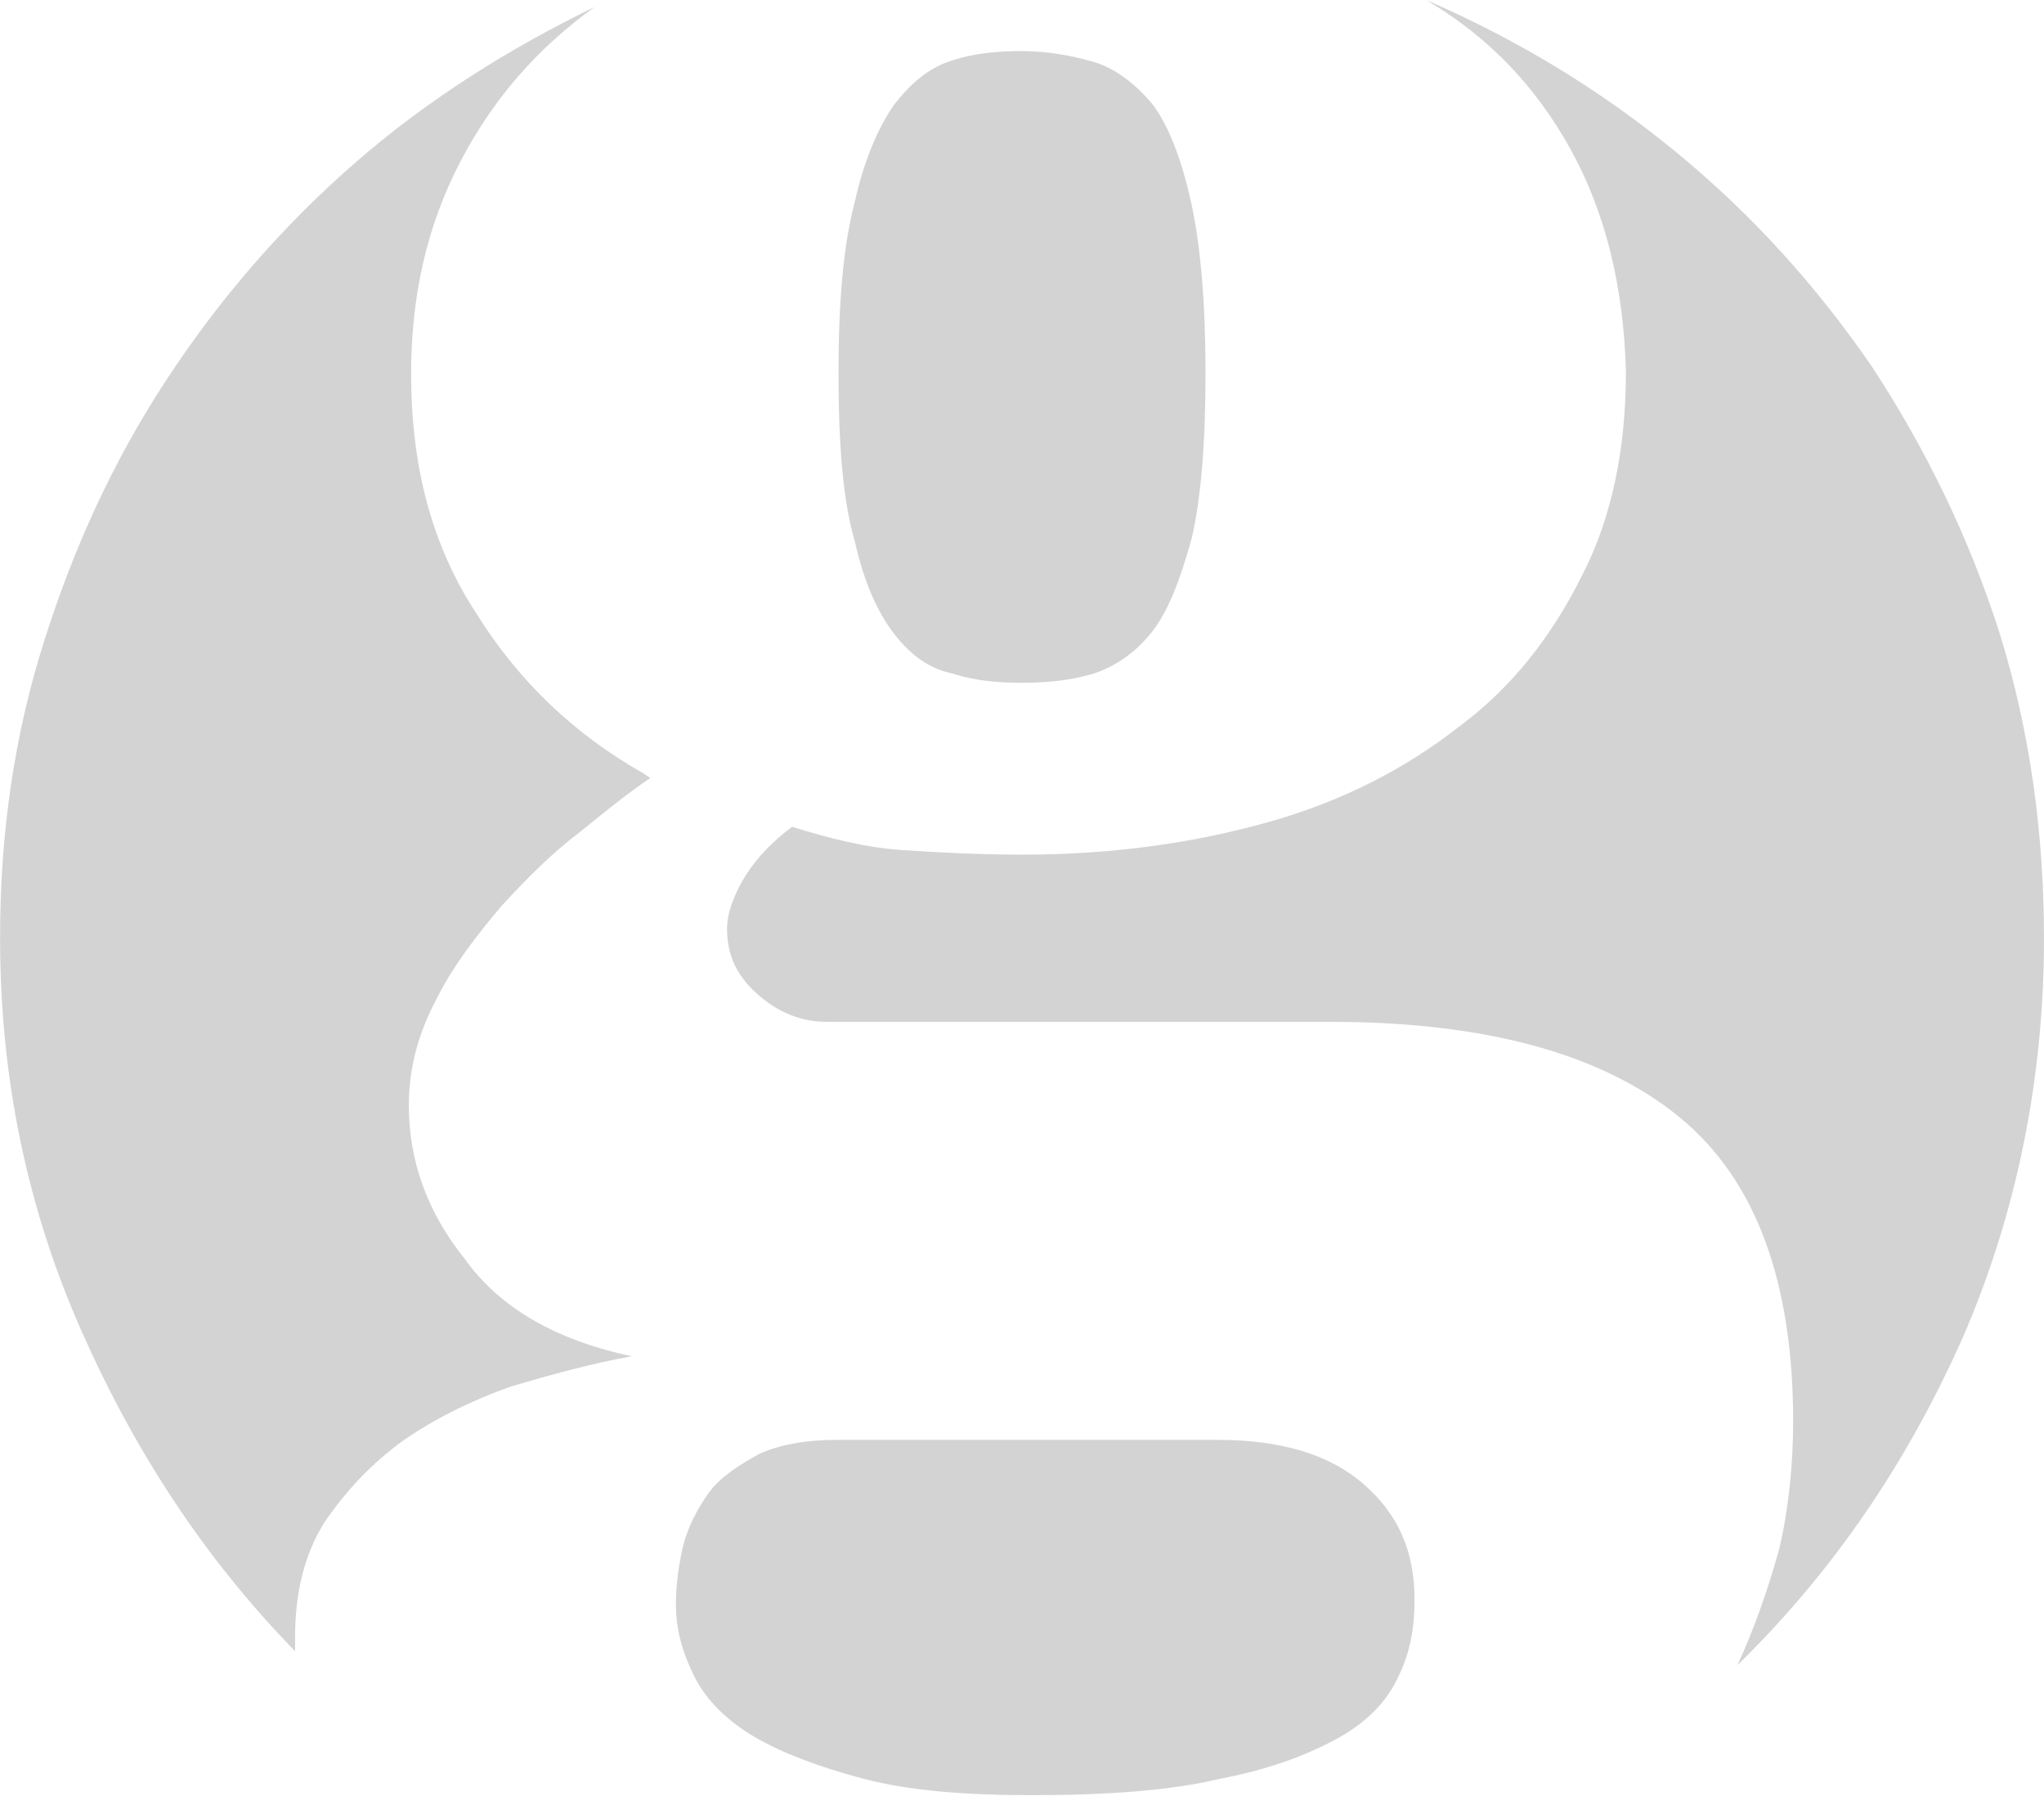 <svg width="60" height="53" viewBox="0 0 60 53" xmlns="http://www.w3.org/2000/svg"><title></title><desc>Created with Sketch.</desc><path d="M60 27.545c0 4.159-.818 8.114-2.386 11.727-1.636 3.682-3.818 6.886-6.614 9.614.477-1.023.886-2.182 1.227-3.409.273-1.159.409-2.455.409-3.75 0-4.091-1.091-7.091-3.341-8.932-2.25-1.841-5.659-2.795-10.227-2.795h-14.795c-.75 0-1.432-.273-2.045-.818-.614-.545-.886-1.159-.886-1.909 0-.477.205-1.023.545-1.568.341-.545.818-1.023 1.364-1.432 1.091.341 2.182.614 3.205.682 1.023.068 2.25.136 3.545.136 2.659 0 5.045-.341 7.227-.955 2.182-.614 4.023-1.568 5.591-2.795 1.568-1.159 2.727-2.659 3.614-4.432.886-1.705 1.295-3.75 1.295-6-.068-2.523-.614-4.705-1.636-6.545-1.023-1.841-2.386-3.273-4.227-4.364 2.659 1.159 5.045 2.591 7.295 4.432 2.25 1.841 4.159 3.955 5.795 6.341 1.568 2.386 2.864 5.045 3.75 7.841.886 2.864 1.295 5.864 1.295 8.932zm-42.545-27.341c-1.705 1.227-3 2.727-3.955 4.568-.955 1.841-1.432 3.886-1.432 6.205 0 2.727.614 5.045 1.909 7.023 1.227 1.977 2.864 3.545 4.909 4.705l.205.136c-.614.409-1.295.955-2.045 1.568-.818.614-1.568 1.364-2.318 2.182-.75.886-1.432 1.773-1.909 2.727-.545 1.023-.818 2.045-.818 3.136 0 1.636.545 3.136 1.636 4.5 1.023 1.432 2.659 2.386 4.909 2.864-1.159.205-2.386.545-3.545.886-1.159.409-2.25.955-3.136 1.568-.955.682-1.705 1.5-2.318 2.386-.614.955-.886 2.114-.886 3.409v.409c-2.659-2.727-4.705-5.864-6.273-9.409-1.568-3.545-2.386-7.364-2.386-11.523 0-3.068.409-5.932 1.295-8.727.886-2.795 2.045-5.318 3.614-7.705 1.568-2.386 3.409-4.5 5.523-6.341 2.114-1.841 4.5-3.341 7.023-4.568zm17.932 10.773c0 2.045-.136 3.682-.409 4.841-.341 1.227-.682 2.114-1.159 2.727-.477.614-1.091 1.023-1.705 1.227-.682.205-1.364.273-2.114.273-.75 0-1.432-.068-2.045-.273-.682-.136-1.227-.545-1.705-1.159-.477-.614-.886-1.5-1.159-2.727-.341-1.159-.477-2.795-.477-4.909s.136-3.75.477-5.045c.273-1.227.682-2.182 1.159-2.864.477-.614 1.023-1.091 1.705-1.295.614-.205 1.295-.273 2.045-.273s1.5.136 2.182.341c.614.205 1.227.682 1.705 1.295.477.682.818 1.636 1.091 2.864.273 1.295.409 2.932.409 4.977zm.341 31.295c1.841 0 3.273.409 4.295 1.295 1.023.886 1.5 1.977 1.5 3.409 0 .818-.136 1.568-.477 2.25-.341.75-.955 1.364-1.841 1.841-.886.477-1.977.886-3.409 1.159-1.432.341-3.273.477-5.523.477-1.977 0-3.614-.136-4.909-.477-1.295-.341-2.386-.75-3.205-1.227-.818-.477-1.432-1.091-1.773-1.773-.341-.682-.545-1.364-.545-2.114 0-.545.068-1.091.205-1.705.136-.545.409-1.091.75-1.568.341-.477.886-.818 1.5-1.159.614-.273 1.364-.409 2.318-.409h11.114z" fill="#D3D3D3"/></svg>